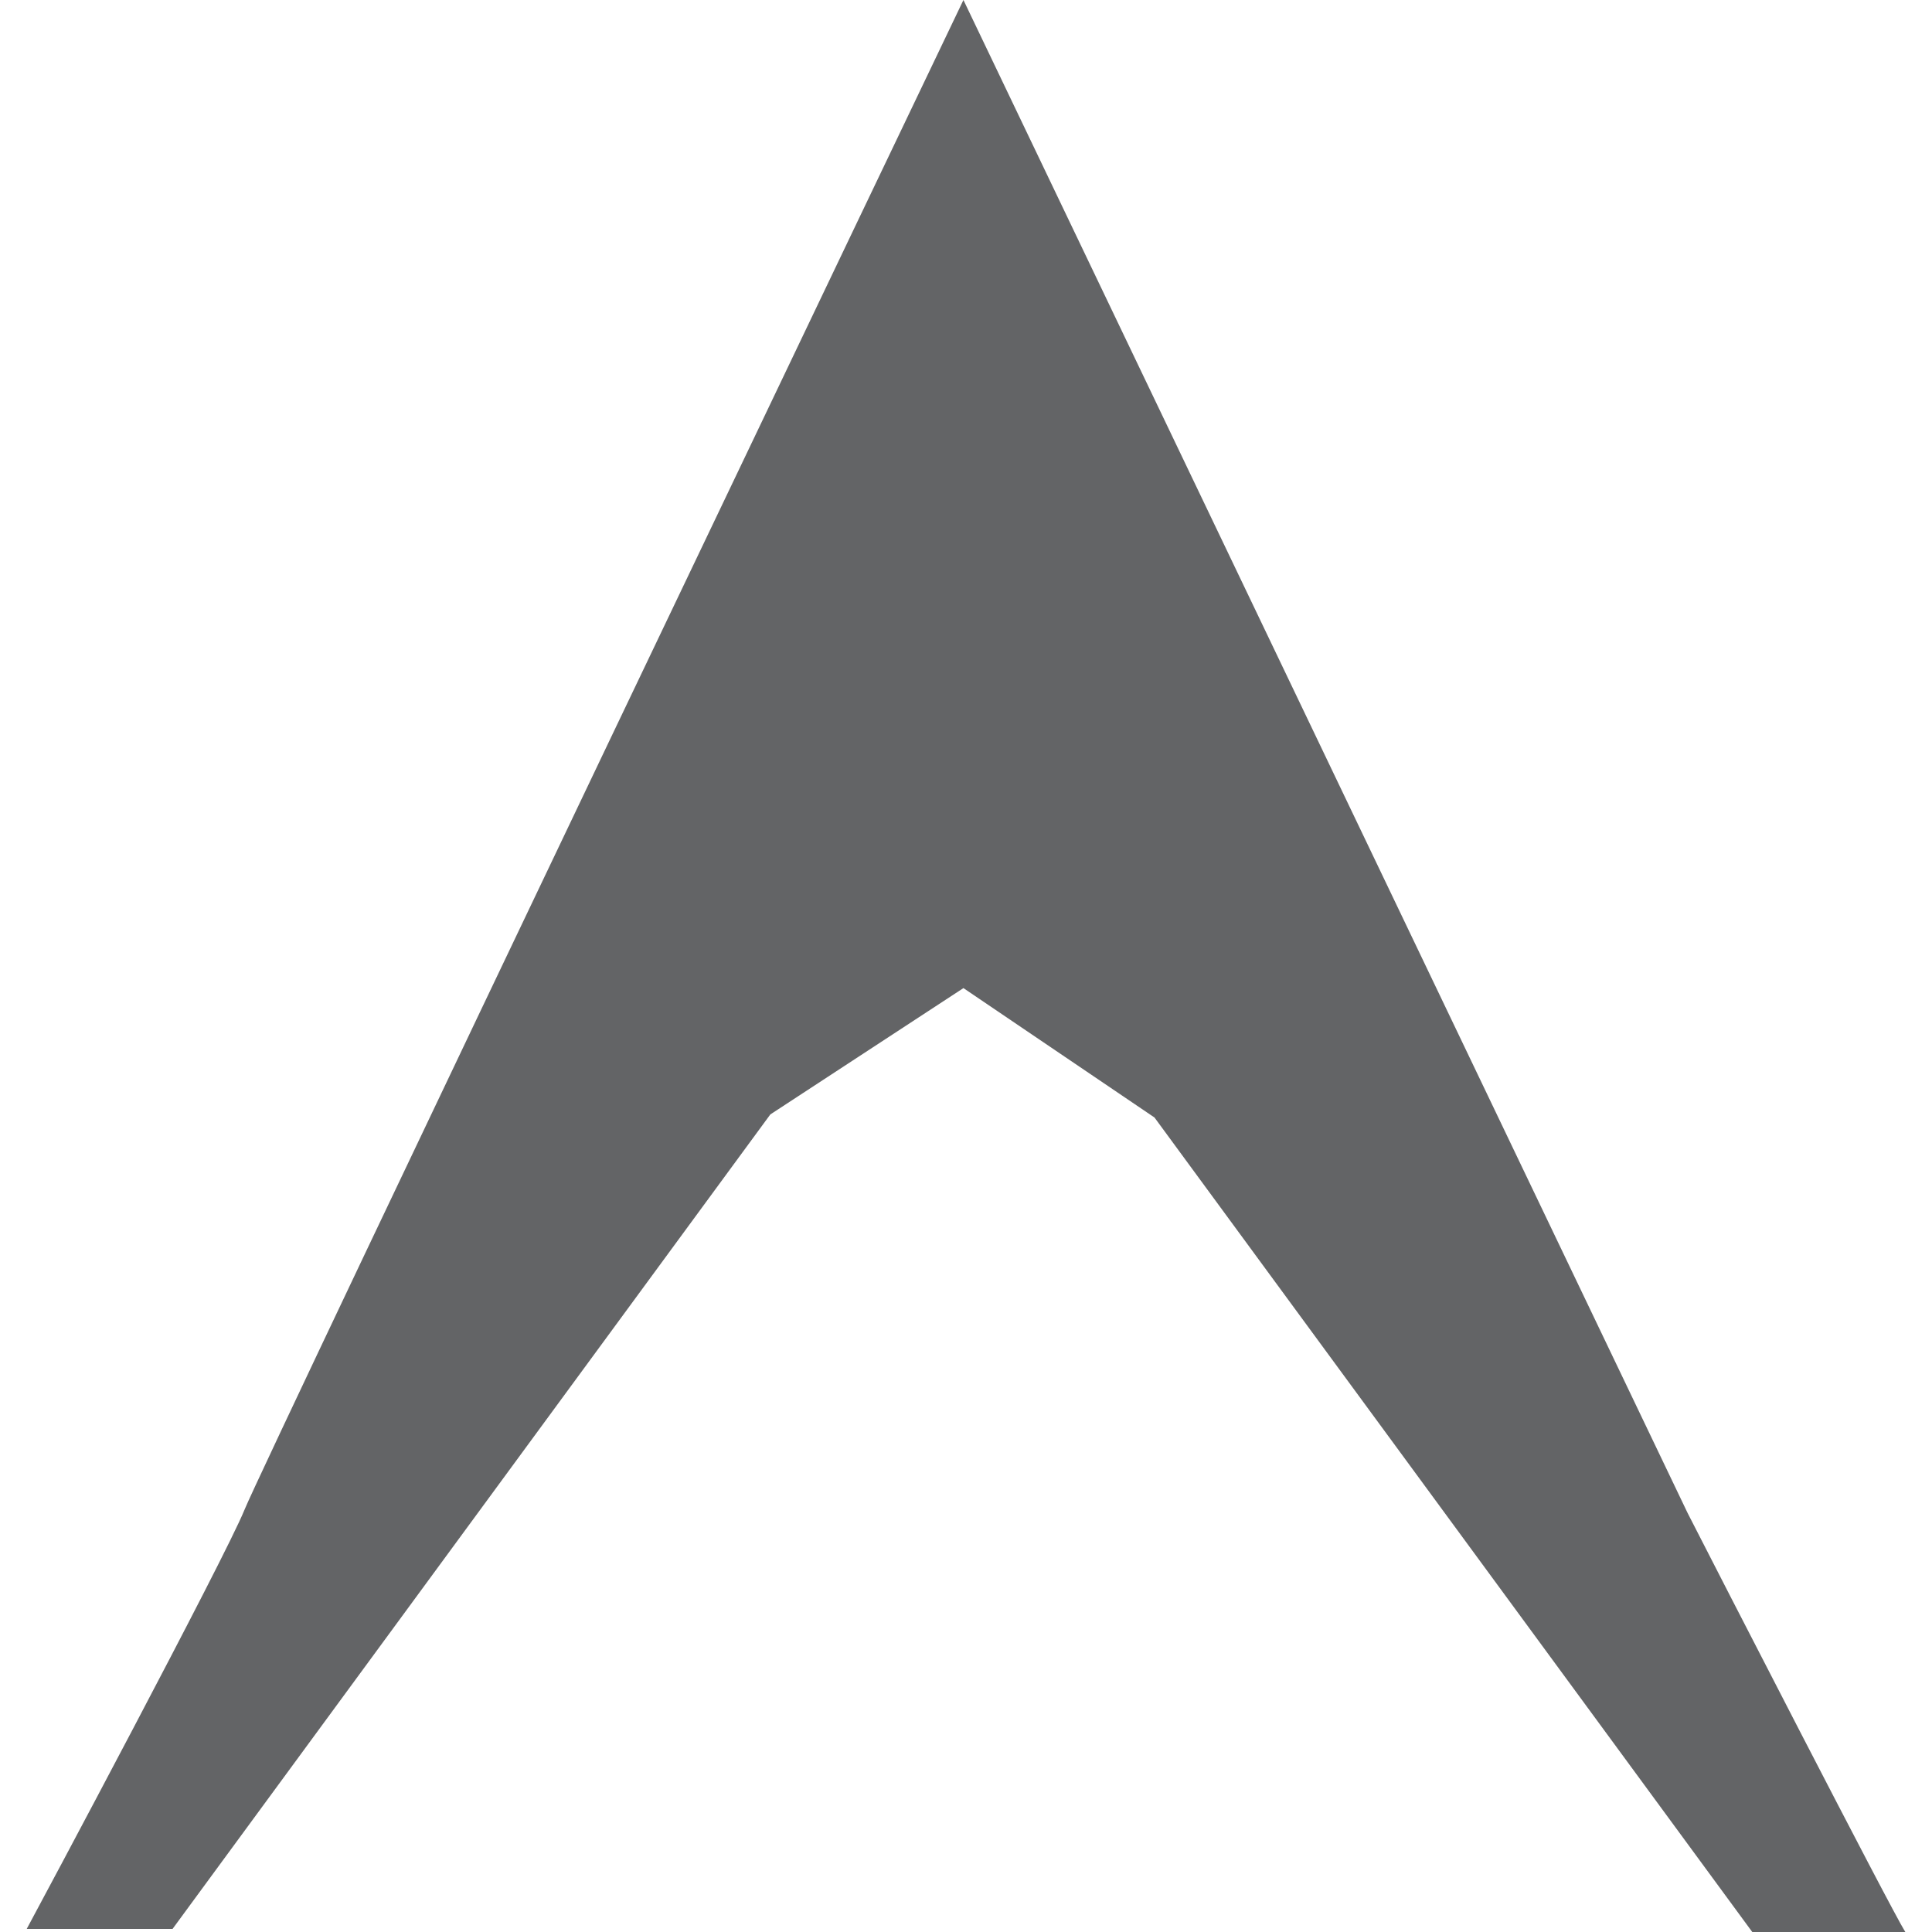 <?xml version="1.0" encoding="UTF-8" standalone="no"?>
<svg
   xmlns:dc="http://purl.org/dc/elements/1.1/"
   xmlns:cc="http://creativecommons.org/ns#"
   xmlns:rdf="http://www.w3.org/1999/02/22-rdf-syntax-ns#"
   xmlns:svg="http://www.w3.org/2000/svg"
   xmlns="http://www.w3.org/2000/svg"
   xmlns:sodipodi="http://sodipodi.sourceforge.net/DTD/sodipodi-0.dtd"
   xmlns:inkscape="http://www.inkscape.org/namespaces/inkscape"
   viewBox="6.14 46.6 64 64"
   version="1.1"
   id="svg31"
   sodipodi:docname="app-dynamics-icon.svg"
   width="64"
   height="64"
   inkscape:version="0.92.3 (2405546, 2018-03-11)">
  <sodipodi:namedview
     pagecolor="#ffffff"
     bordercolor="#666666"
     borderopacity="1"
     objecttolerance="10"
     gridtolerance="10"
     guidetolerance="10"
     inkscape:pageopacity="0"
     inkscape:pageshadow="2"
     inkscape:window-width="1920"
     inkscape:window-height="1001"
     id="namedview33"
     showgrid="false"
     inkscape:zoom="6.7556795"
     inkscape:cx="76.834826"
     inkscape:cy="18.031444"
     inkscape:window-x="-9"
     inkscape:window-y="-9"
     inkscape:window-maximized="1"
     inkscape:current-layer="svg31" />
  <defs
     id="defs4">
    <style
       id="style2">.cls-1{fill:#636466;}</style>
  </defs>
  <title
     id="title6">NGINX-Partners-logo-source</title>
  <path
     class="cls-1"
     d="m 38.055,46.6 c 0,0 -23.171,48.417 -23.817,50.016 -0.646,1.599 -6.805,13.133 -7.213,13.882 h 4.831 l 19.802,-26.981 6.397,-4.185 6.329,4.287 L 64.186,110.6 h 5.07 c -0.476,-0.749 -6.397,-12.283 -7.213,-13.882 z"
     id="path10-6"
     inkscape:connector-curvature="0"
     style="fill:#636466;stroke-width:3.402" />
</svg>

